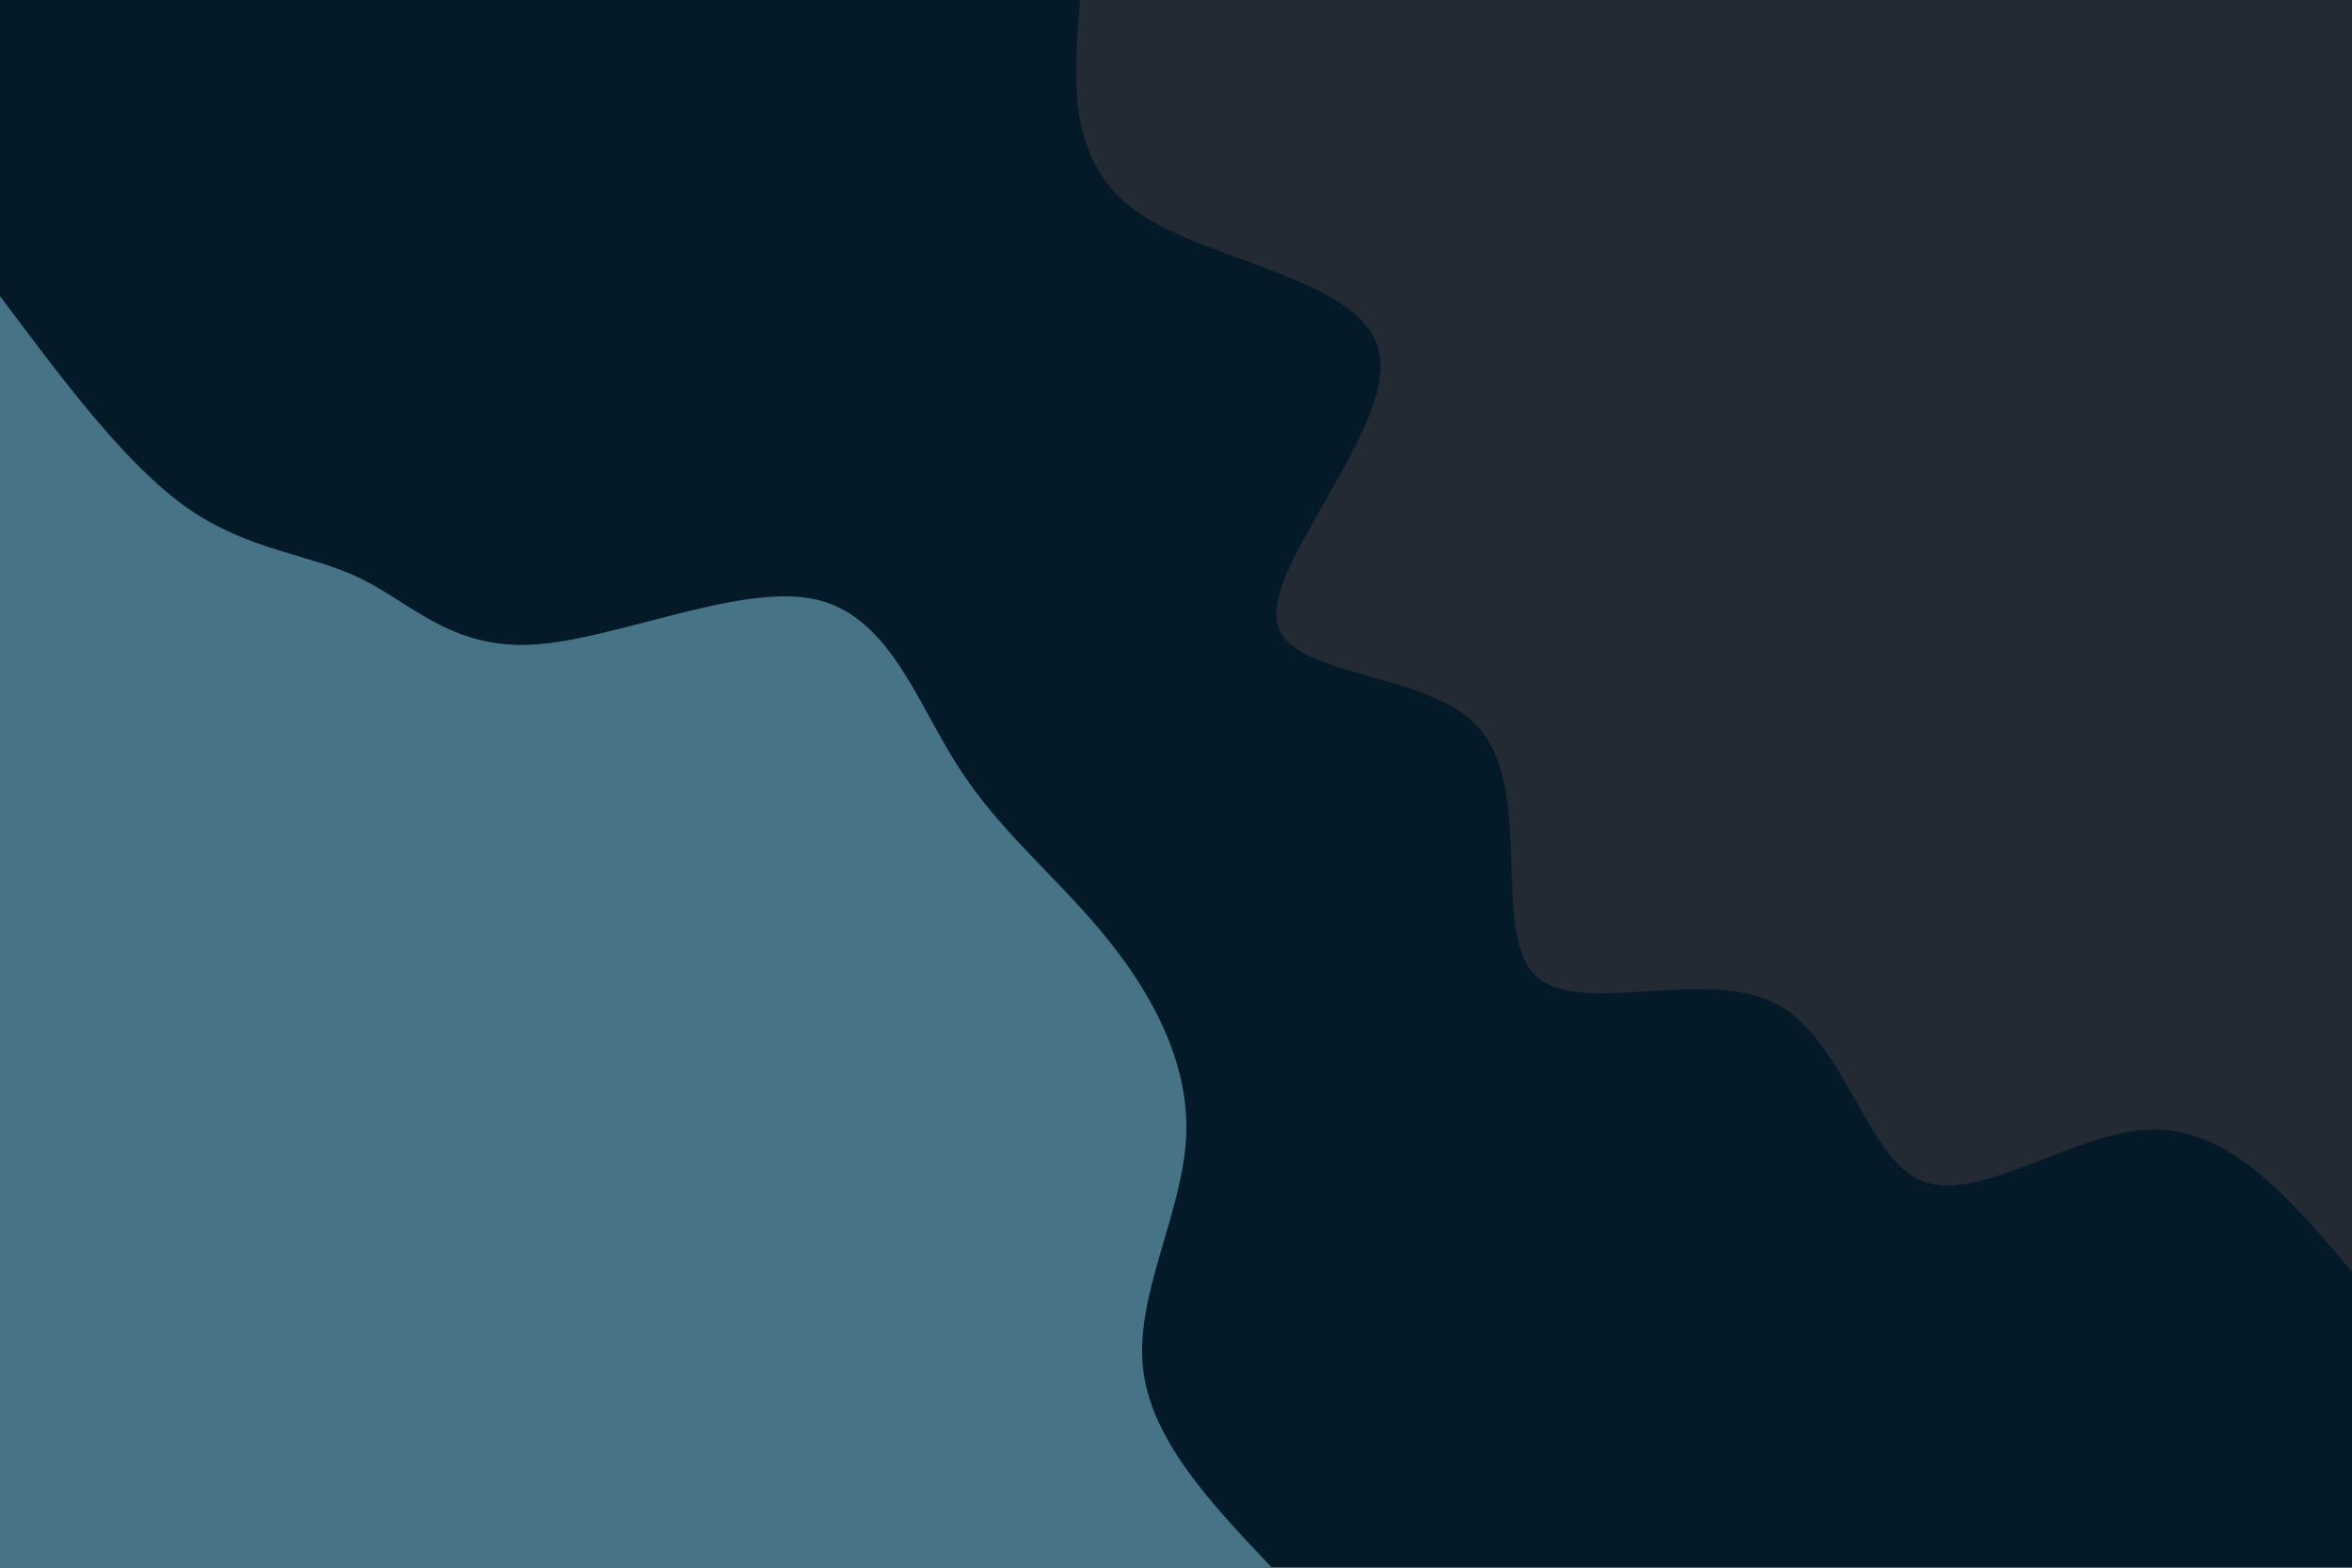 
<svg
    id="visual"
    viewBox="0 0 900 600"
    width="900"
    height="600"
    xmlns="http://www.w3.org/2000/svg"
    xmlns:xlink="http://www.w3.org/1999/xlink"
    version="1.1"
>
    <rect x="0" y="0" width="900" height="600" fill="#051A28"></rect>

    <g transform="translate(900, 0)">
    <path
        d="M0 486.7C-23.2 459.3 -46.4 431.9 -76.2 432.3C-106.1 432.7 -142.5 460.9 -164.5 452C-186.5 443.1 -193.9 397 -221.5 383.6C-249.1 370.3 -296.8 389.6 -312.9 372.9C-329 356.2 -313.5 303.6 -333.2 279.6C-353 255.7 -407.9 260.4 -411.4 237.5C-414.8 214.6 -366.9 163.9 -372.1 135.4C-377.4 107 -435.9 100.7 -463.8 81.8C-491.8 62.9 -489.3 31.5 -486.7 0L0 0Z"
        fill="#232A34"
    ></path>
    </g>
    <g transform="translate(0, 600)">
    <path
        d="M0 -486.7C24 -454.6 47.9 -422.4 71.5 -405.7C95.2 -389.1 118.4 -388.1 137.8 -378.7C157.2 -369.3 172.7 -351.5 204 -353.3C235.3 -355.1 282.3 -376.5 311.1 -370.8C339.9 -365 350.3 -332.2 366.2 -307.3C382 -282.3 403.2 -265.4 421.5 -243.4C439.8 -221.4 455.2 -194.3 453.9 -165.2C452.6 -136.1 434.6 -105 437.3 -77.1C440 -49.2 463.4 -24.6 486.7 0L0 0Z"
        fill="#467385"
    ></path>
    </g>
</svg>